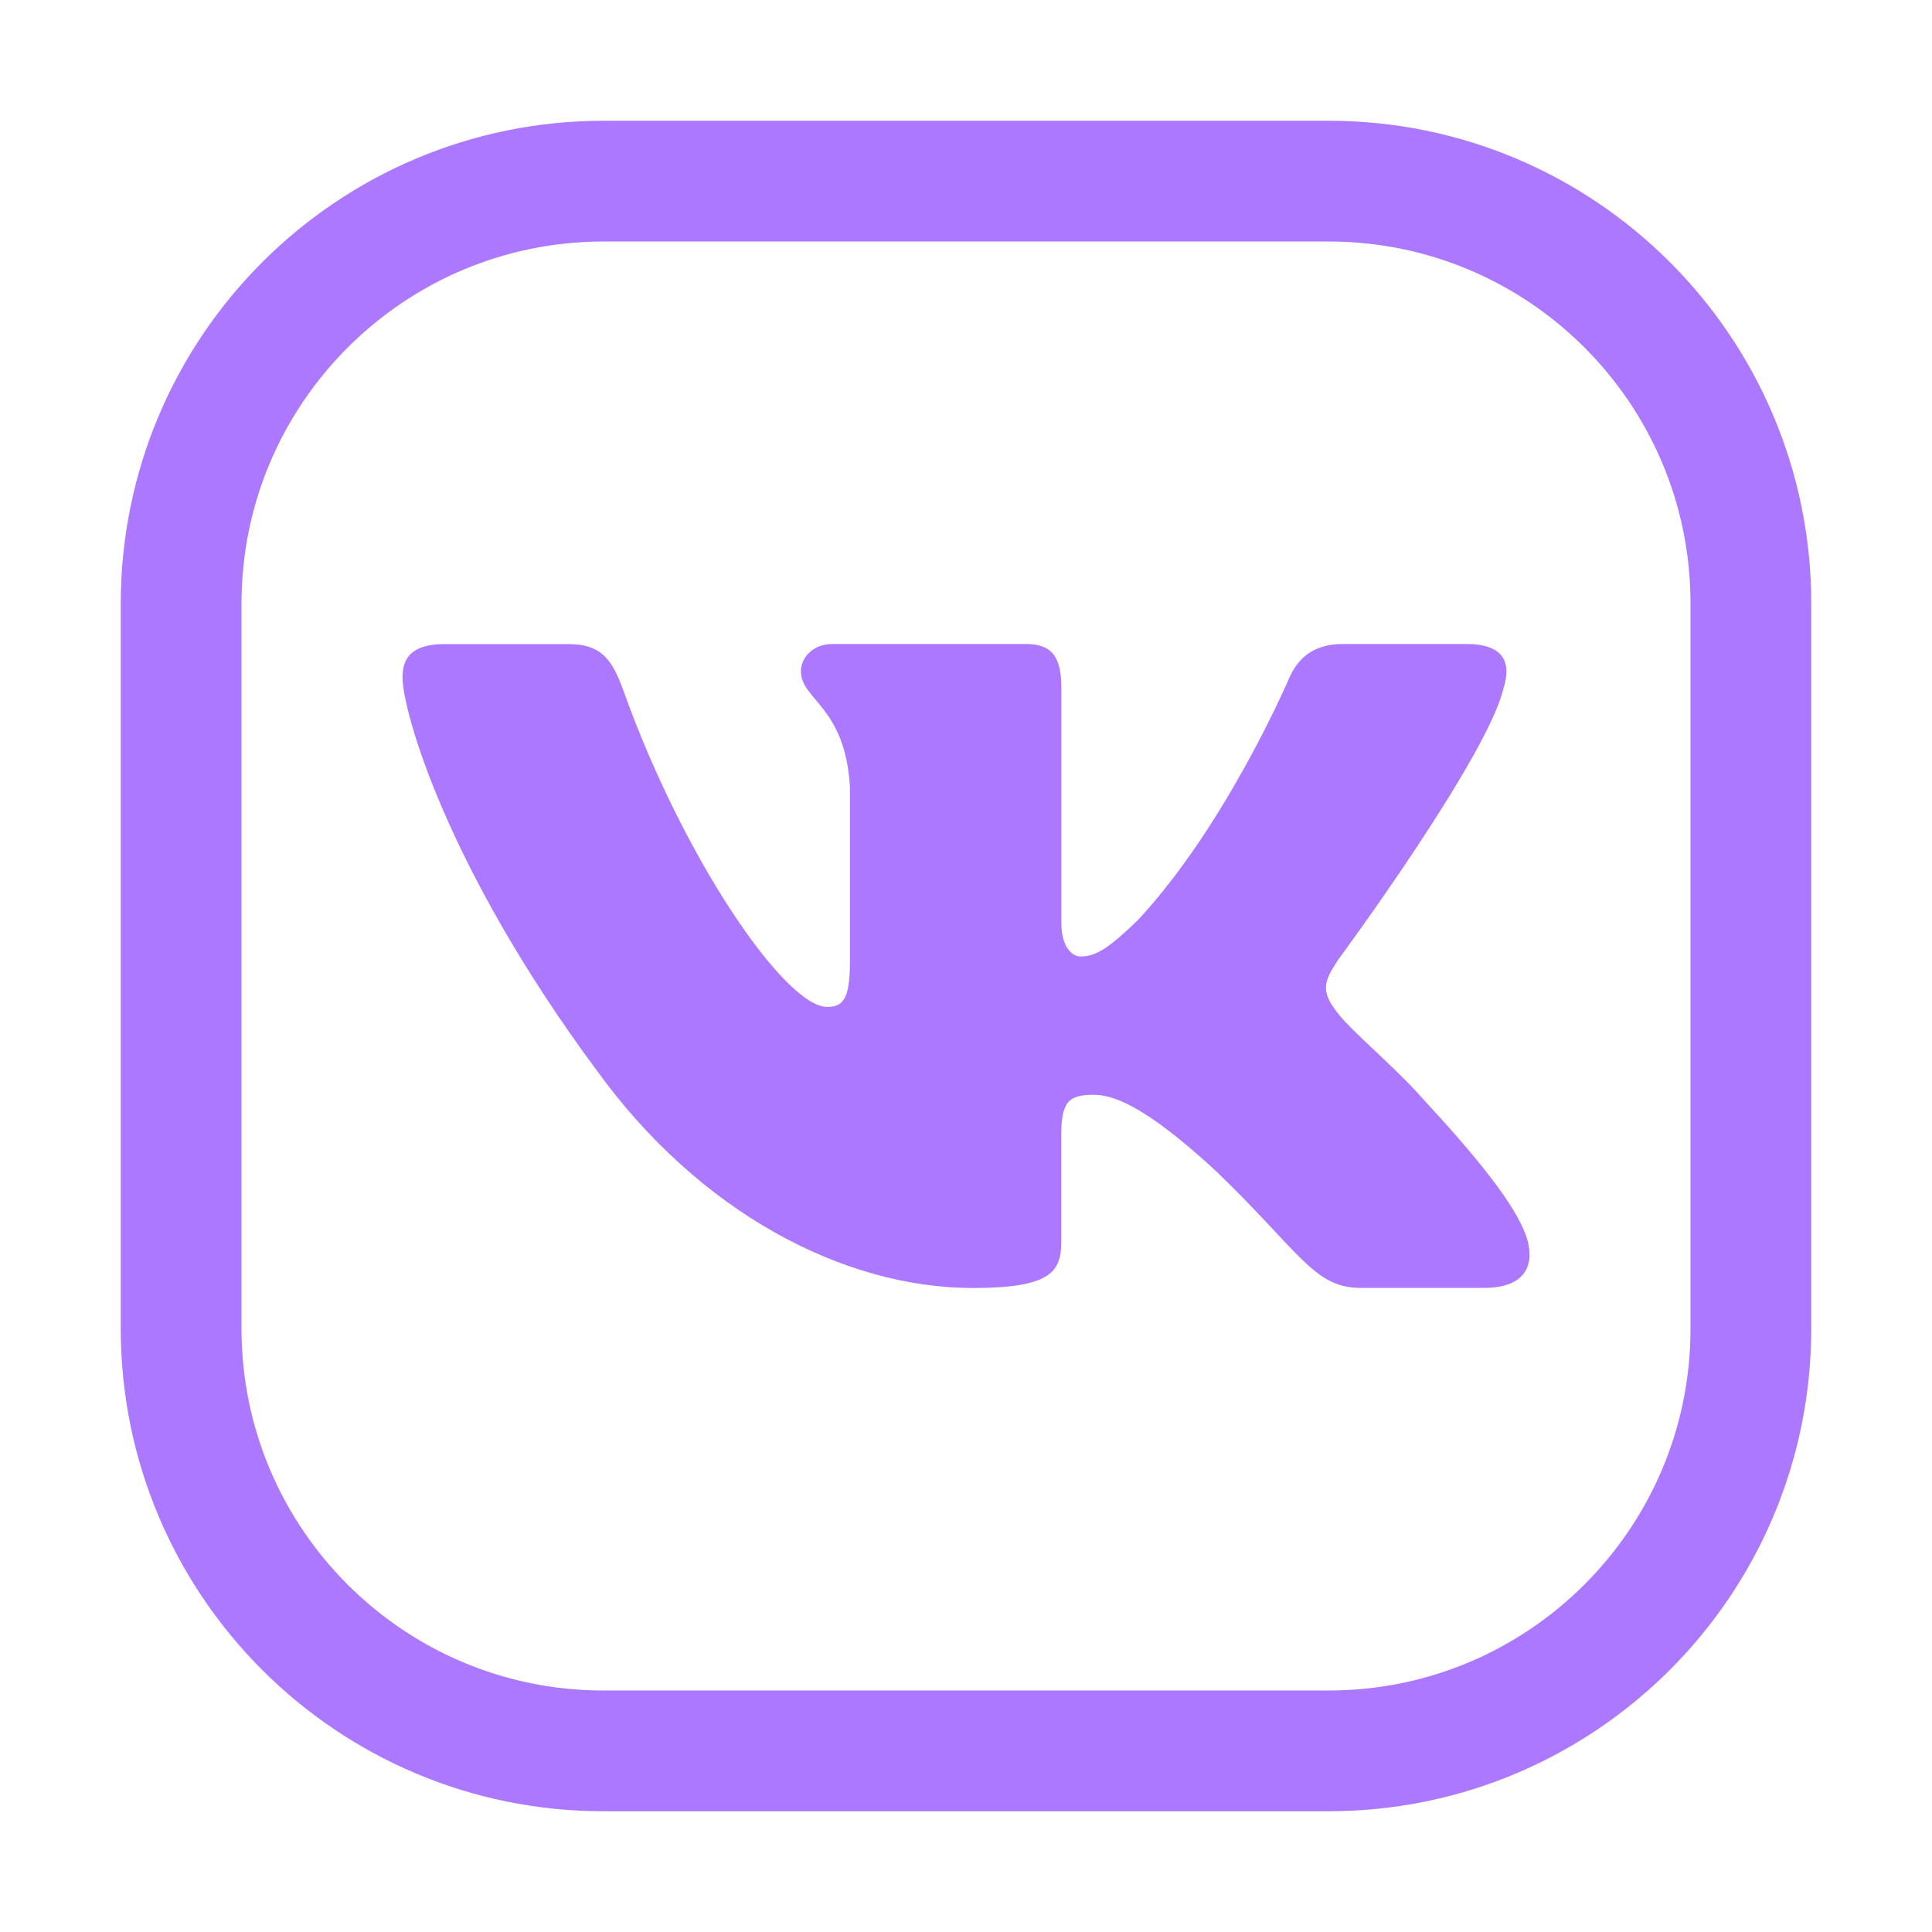 <svg width="24" height="24" viewBox="0 0 24 24" fill="none" xmlns="http://www.w3.org/2000/svg">
<path d="M16.504 2.25H7.5C4.601 2.25 2.25 4.601 2.25 7.5V16.504C2.25 19.401 4.599 21.75 7.496 21.75H16.504C19.401 21.75 21.75 19.401 21.75 16.505V7.496C21.75 4.599 19.401 2.25 16.504 2.25Z" stroke="#AB78FF" stroke-width="1.5" stroke-linecap="round" stroke-linejoin="round"/>
<path d="M18.679 8.542C18.777 8.229 18.679 8 18.216 8H16.684C16.294 8 16.116 8.198 16.018 8.416C16.018 8.416 15.239 10.244 14.136 11.429C13.779 11.774 13.617 11.882 13.422 11.882C13.325 11.882 13.184 11.774 13.184 11.461V8.542C13.184 8.167 13.072 8 12.747 8H10.339C10.096 8 9.949 8.173 9.949 8.339C9.949 8.694 10.501 8.776 10.558 9.776V11.946C10.558 12.421 10.469 12.508 10.274 12.508C9.754 12.508 8.491 10.673 7.742 8.573C7.596 8.165 7.448 8.001 7.057 8.001H5.525C5.087 8.001 5 8.199 5 8.417C5 8.808 5.519 10.744 7.418 13.304C8.684 15.052 10.466 16 12.09 16C13.063 16 13.183 15.79 13.183 15.427V14.105C13.183 13.684 13.276 13.6 13.584 13.6C13.811 13.6 14.201 13.71 15.11 14.552C16.148 15.551 16.32 15.999 16.903 15.999H18.434C18.872 15.999 19.09 15.789 18.965 15.373C18.827 14.96 18.331 14.359 17.673 13.647C17.315 13.241 16.781 12.804 16.618 12.585C16.391 12.304 16.457 12.18 16.618 11.929C16.619 11.93 18.485 9.401 18.679 8.542Z" fill="#AB78FF"/>
</svg>
